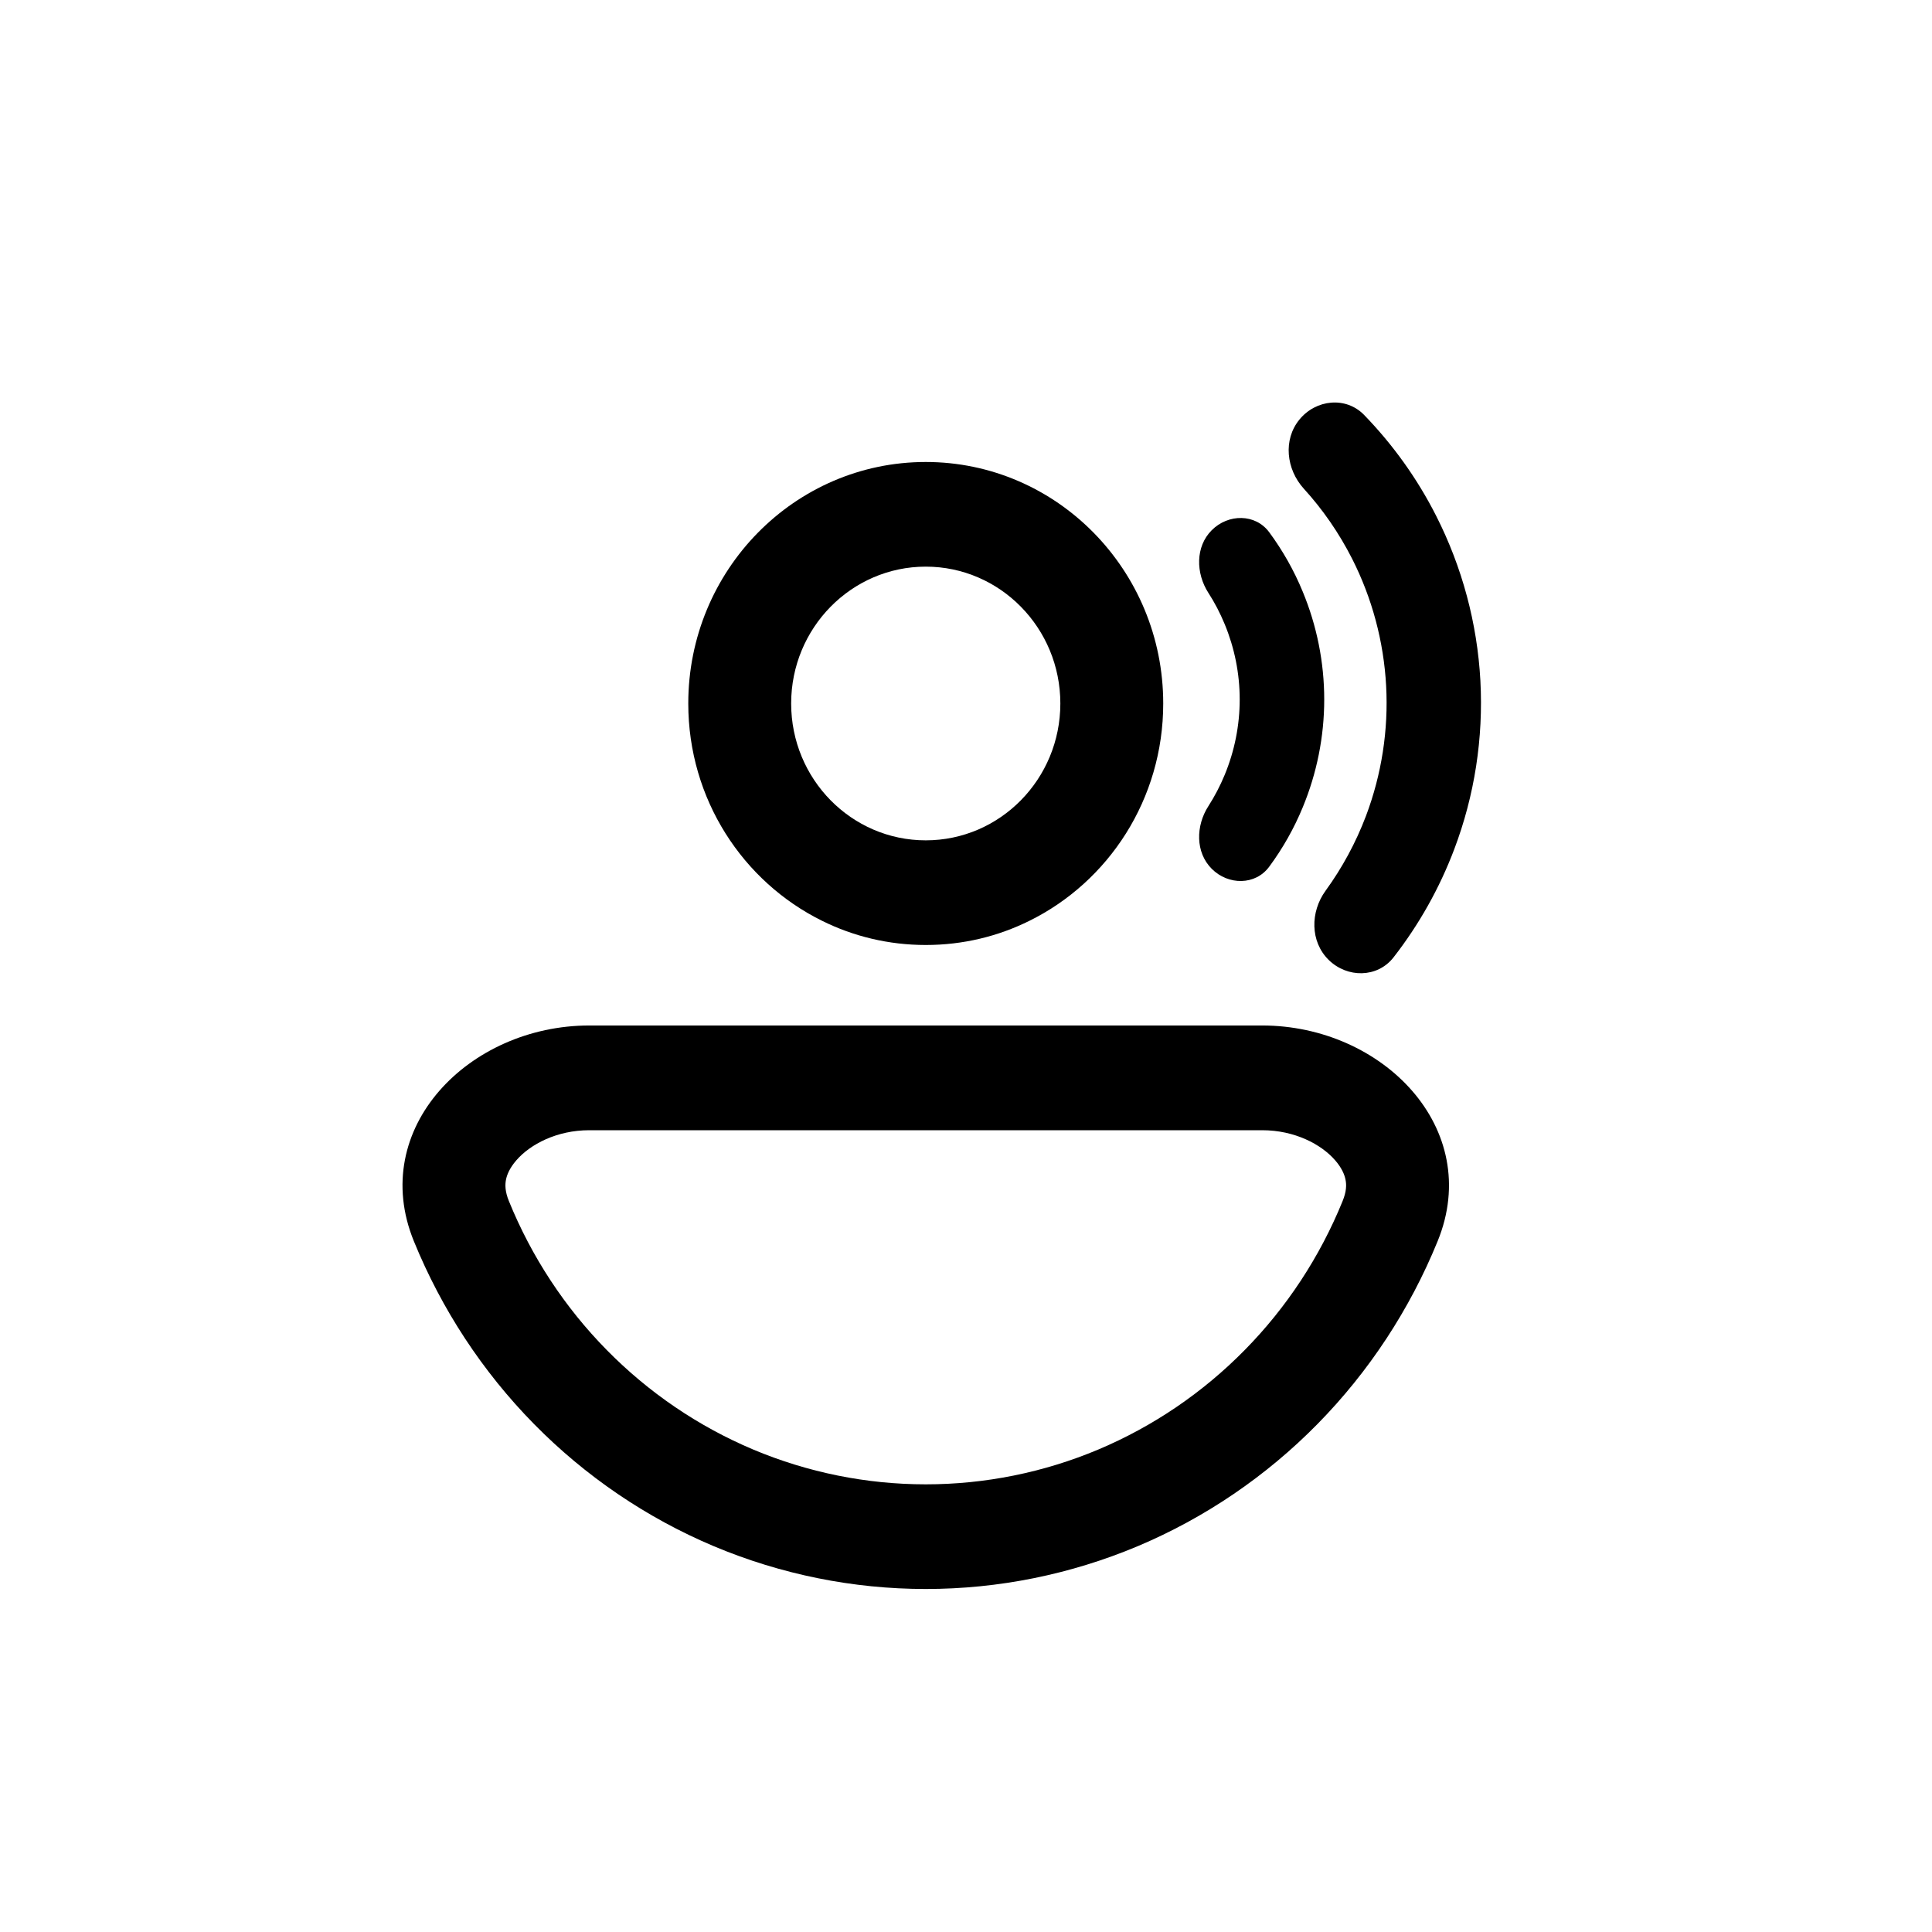 <svg width="24" height="24" viewBox="0 0 24 24" fill="none" xmlns="http://www.w3.org/2000/svg">
<path d="M16.142 5.212C16.347 4.961 16.719 4.922 16.945 5.154C17.304 5.524 17.607 5.947 17.841 6.409C18.164 7.046 18.351 7.743 18.39 8.456C18.428 9.169 18.318 9.882 18.065 10.55C17.882 11.034 17.627 11.487 17.31 11.894C17.11 12.149 16.736 12.151 16.505 11.924C16.274 11.697 16.276 11.328 16.466 11.066C16.674 10.78 16.843 10.467 16.969 10.135C17.163 9.62 17.249 9.069 17.219 8.519C17.189 7.969 17.045 7.431 16.796 6.94C16.635 6.623 16.433 6.33 16.195 6.069C15.978 5.829 15.937 5.462 16.142 5.212Z" fill="black"/>
<path fill-rule="evenodd" clip-rule="evenodd" d="M10.213 11.439C9.228 10.953 8.55 9.927 8.55 8.739C8.55 7.083 9.871 5.739 11.5 5.739C13.129 5.739 14.45 7.083 14.45 8.739C14.45 9.927 13.772 10.953 12.787 11.439C12.398 11.632 11.962 11.739 11.5 11.739C11.039 11.739 10.602 11.632 10.213 11.439ZM11.5 10.439C12.423 10.439 13.172 9.678 13.172 8.739C13.172 7.801 12.423 7.039 11.5 7.039C10.577 7.039 9.828 7.801 9.828 8.739C9.828 9.678 10.577 10.439 11.5 10.439Z" fill="black"/>
<path fill-rule="evenodd" clip-rule="evenodd" d="M15.68 12.739C17.173 12.739 18.431 14.016 17.859 15.418C17.513 16.267 17.006 17.039 16.367 17.689C15.728 18.339 14.969 18.855 14.134 19.207C13.299 19.558 12.404 19.739 11.5 19.739C10.596 19.739 9.701 19.558 8.866 19.207C8.031 18.855 7.272 18.339 6.633 17.689C5.994 17.039 5.487 16.267 5.141 15.418C4.569 14.016 5.827 12.739 7.32 12.739H15.68ZM15.463 16.77C15.984 16.241 16.397 15.612 16.678 14.921C16.728 14.799 16.727 14.716 16.715 14.657C16.703 14.592 16.667 14.507 16.586 14.414C16.414 14.215 16.083 14.04 15.68 14.04H7.32C6.917 14.04 6.586 14.215 6.414 14.414C6.333 14.507 6.297 14.592 6.285 14.657C6.274 14.716 6.272 14.799 6.322 14.921C6.603 15.612 7.016 16.241 7.537 16.77C8.057 17.299 8.675 17.719 9.355 18.006C10.035 18.292 10.764 18.439 11.5 18.439C12.236 18.439 12.965 18.292 13.645 18.006C14.325 17.719 14.943 17.299 15.463 16.77Z" fill="black"/>
<path d="M15.767 6.612C15.595 6.379 15.258 6.381 15.053 6.586C14.848 6.791 14.854 7.121 15.011 7.365C15.09 7.487 15.157 7.617 15.213 7.752C15.336 8.049 15.4 8.367 15.4 8.689C15.4 9.011 15.336 9.33 15.213 9.627C15.157 9.762 15.09 9.891 15.011 10.014C14.854 10.258 14.848 10.588 15.053 10.793C15.258 10.998 15.595 11 15.767 10.766C15.935 10.539 16.075 10.291 16.183 10.029C16.359 9.604 16.45 9.149 16.45 8.689C16.45 8.23 16.359 7.774 16.183 7.35C16.075 7.087 15.935 6.84 15.767 6.612Z" fill="black"/>
</svg>
